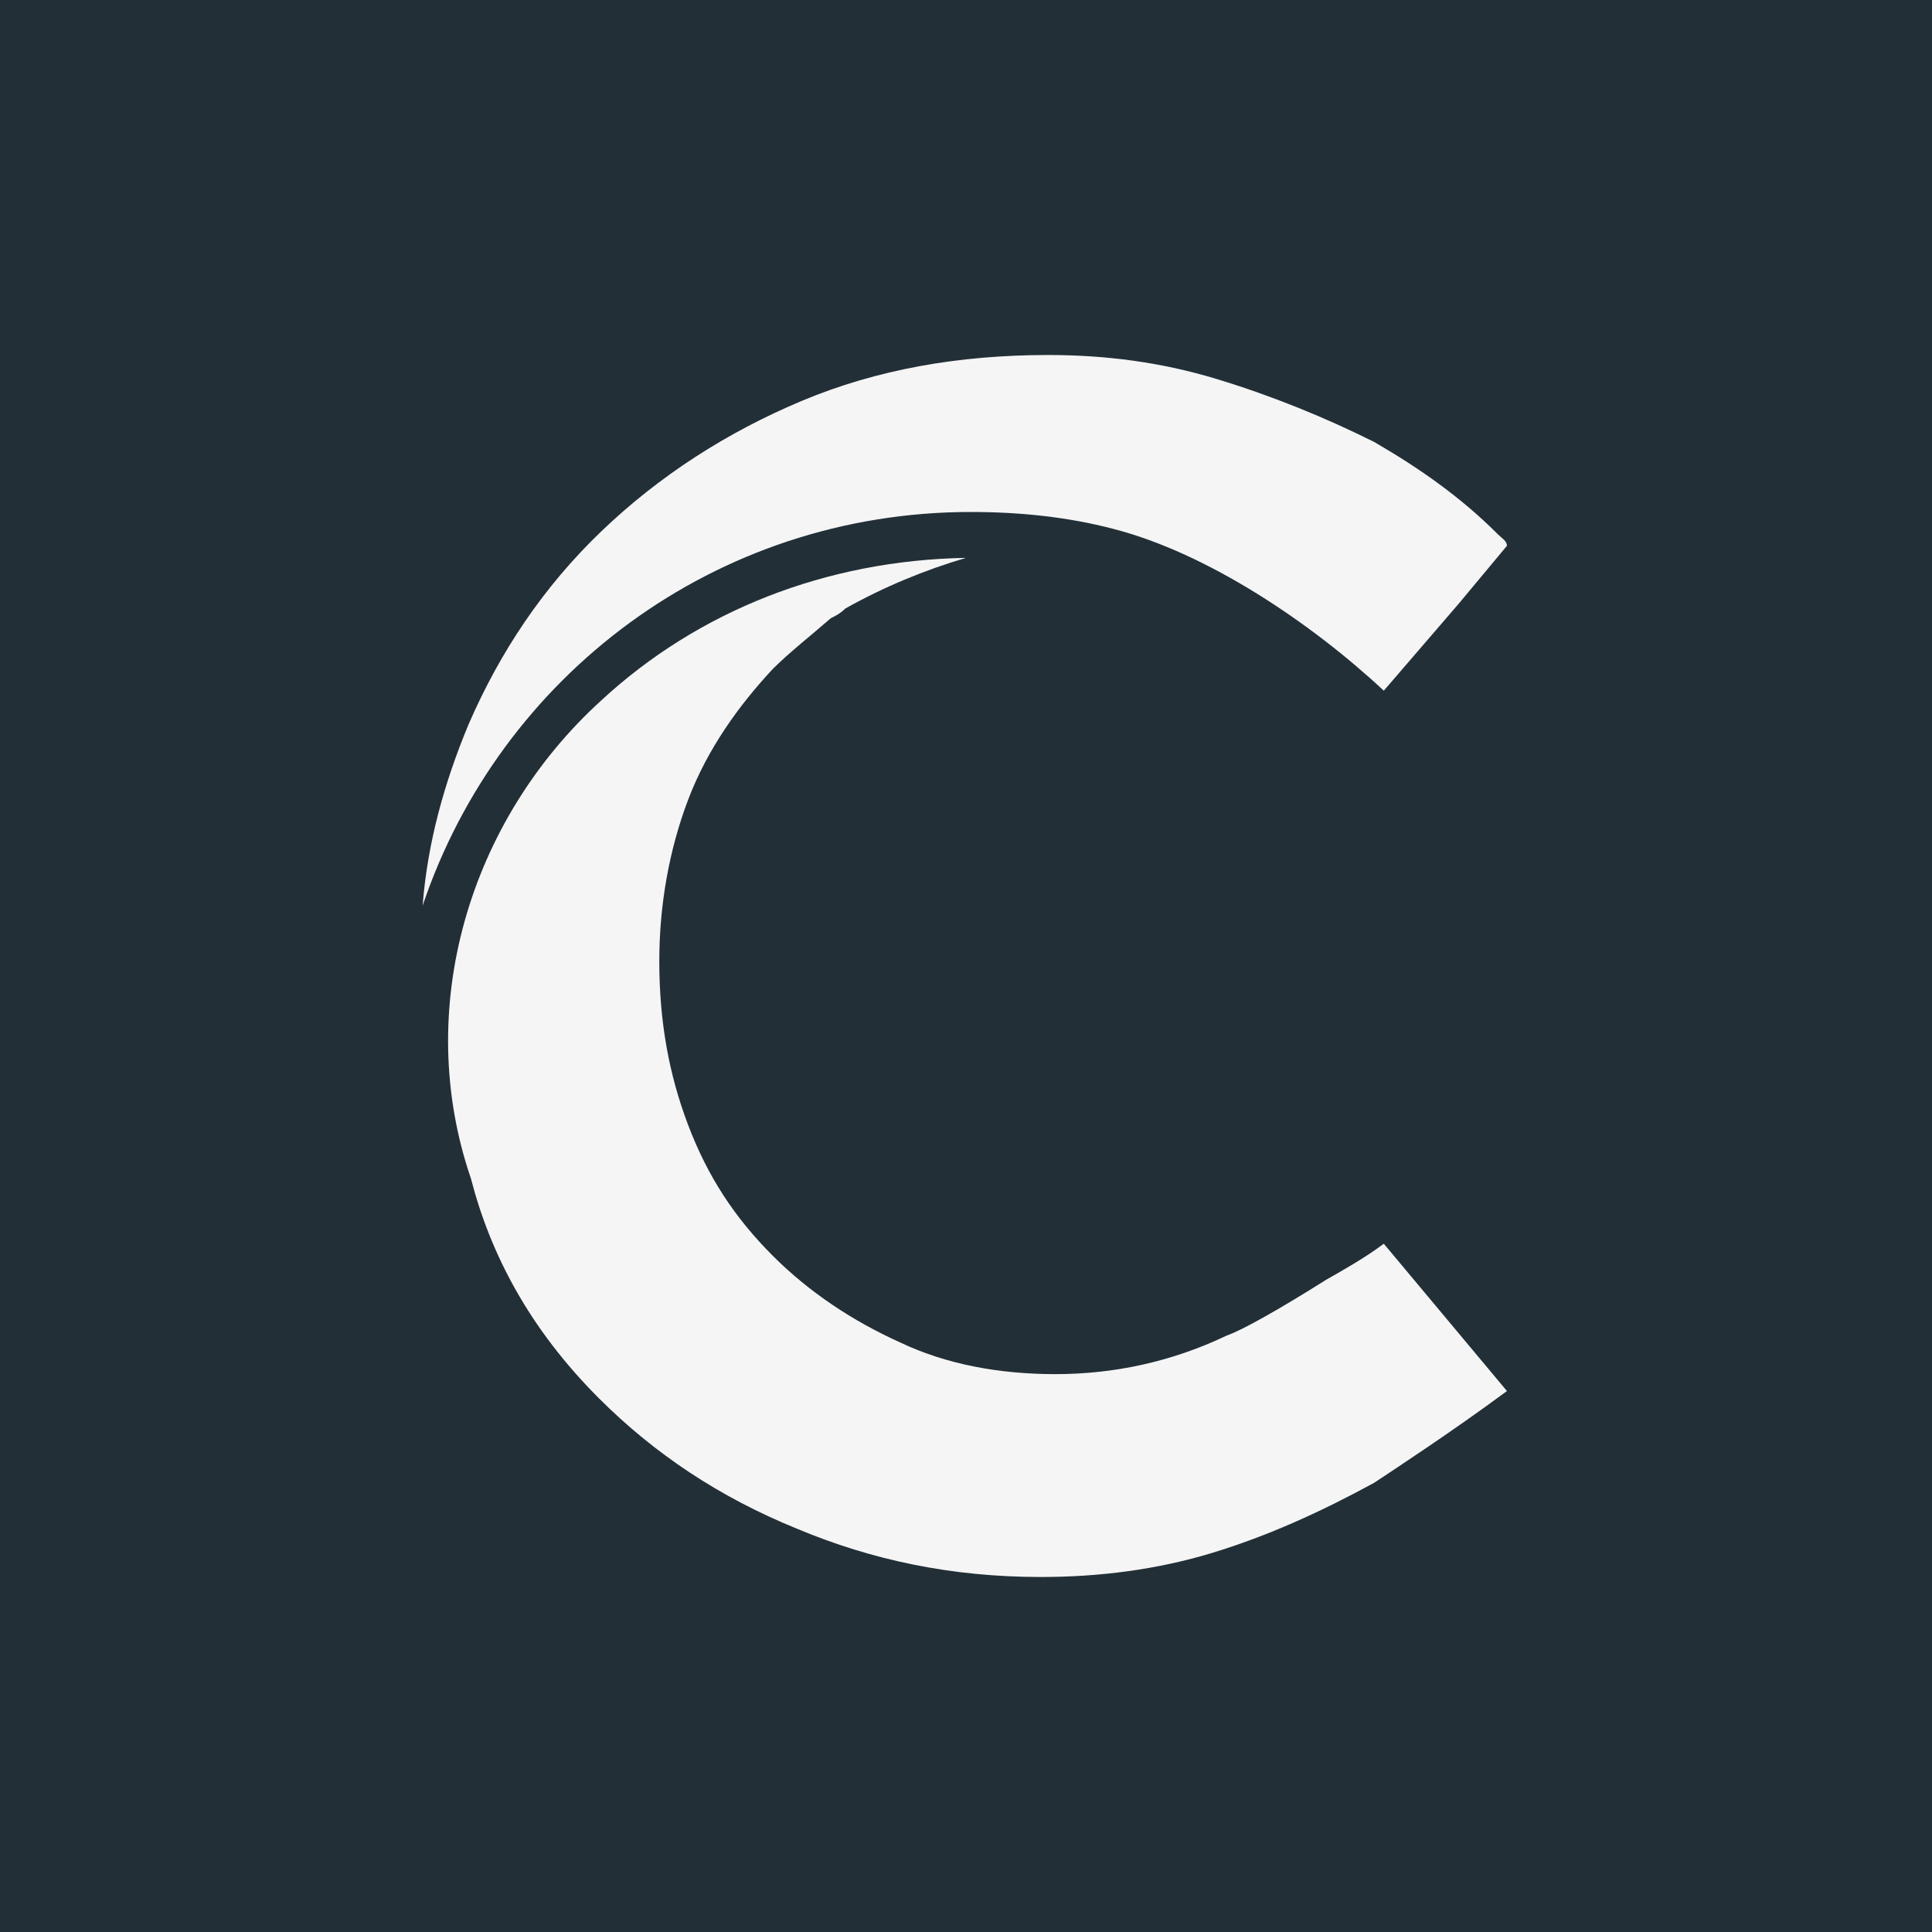 <?xml version="1.0" encoding="utf-8"?>
<!-- Generator: Adobe Illustrator 28.1.0, SVG Export Plug-In . SVG Version: 6.00 Build 0)  -->
<svg version="1.1" id="Layer_1" xmlns="http://www.w3.org/2000/svg" xmlns:xlink="http://www.w3.org/1999/xlink" x="0px" y="0px"
	 viewBox="0 0 80 80" style="enable-background:new 0 0 80 80;" xml:space="preserve">
<style type="text/css">
	.st0{fill:#222F37;}
	.st1{fill:#F5F5F5;}
</style>
<path class="st0" d="M82.4,82.4h-85v-85h85V82.4z"/>
<g>
	<path class="st1" d="M24.8,57.9c2.3,2.3,5,4.1,8.2,5.4c3.1,1.3,6.4,2,10.1,2c2.4,0,4.8-0.3,7.1-1c2.3-0.7,4.5-1.7,6.7-2.9
		c0.9-0.6,3.2-2.1,5.5-3.8l-5.1-6.1c-0.8,0.6-1.7,1.1-2.4,1.5c-1.9,1.2-3.5,2.1-4.1,2.3c-2.3,1.1-4.7,1.6-7.1,1.6
		c-2.3,0-4.5-0.4-6.4-1.3c-2-0.9-3.8-2.1-5.3-3.6c-1.6-1.6-2.7-3.3-3.5-5.4c-0.8-2.1-1.2-4.3-1.2-6.8c0-2.3,0.4-4.6,1.2-6.7
		c0.8-2.1,2.1-3.9,3.5-5.4c0.7-0.7,1.6-1.4,2.4-2.1c0.2-0.1,0.4-0.2,0.6-0.4c1.6-0.9,3.3-1.6,5-2.1c-5.8,0.1-11.1,2.2-15.1,5.9
		c-5.5,5-7.8,12.8-5.4,19.8C20.3,51.9,21.9,55,24.8,57.9z"/>
	<g>
		<path class="st1" d="M62.4,22.6L60.4,25l-3.1,3.6c-3-2.8-7.3-5.7-11.2-6.7l0,0c-1.9-0.5-3.9-0.7-5.9-0.7
			c-10.6,0-19.5,6.8-22.7,16.3c0.2-2.6,0.9-5.1,1.9-7.5c1.3-3,3.1-5.7,5.5-8s5.2-4.1,8.3-5.4c3.1-1.3,6.5-1.9,10.2-1.9
			c2.4,0,4.7,0.3,7,1c2.3,0.7,4.5,1.6,6.5,2.6c1.9,1.1,3.6,2.3,5.1,3.8C62.2,22.3,62.4,22.4,62.4,22.6z"/>
	</g>
</g>
</svg>
